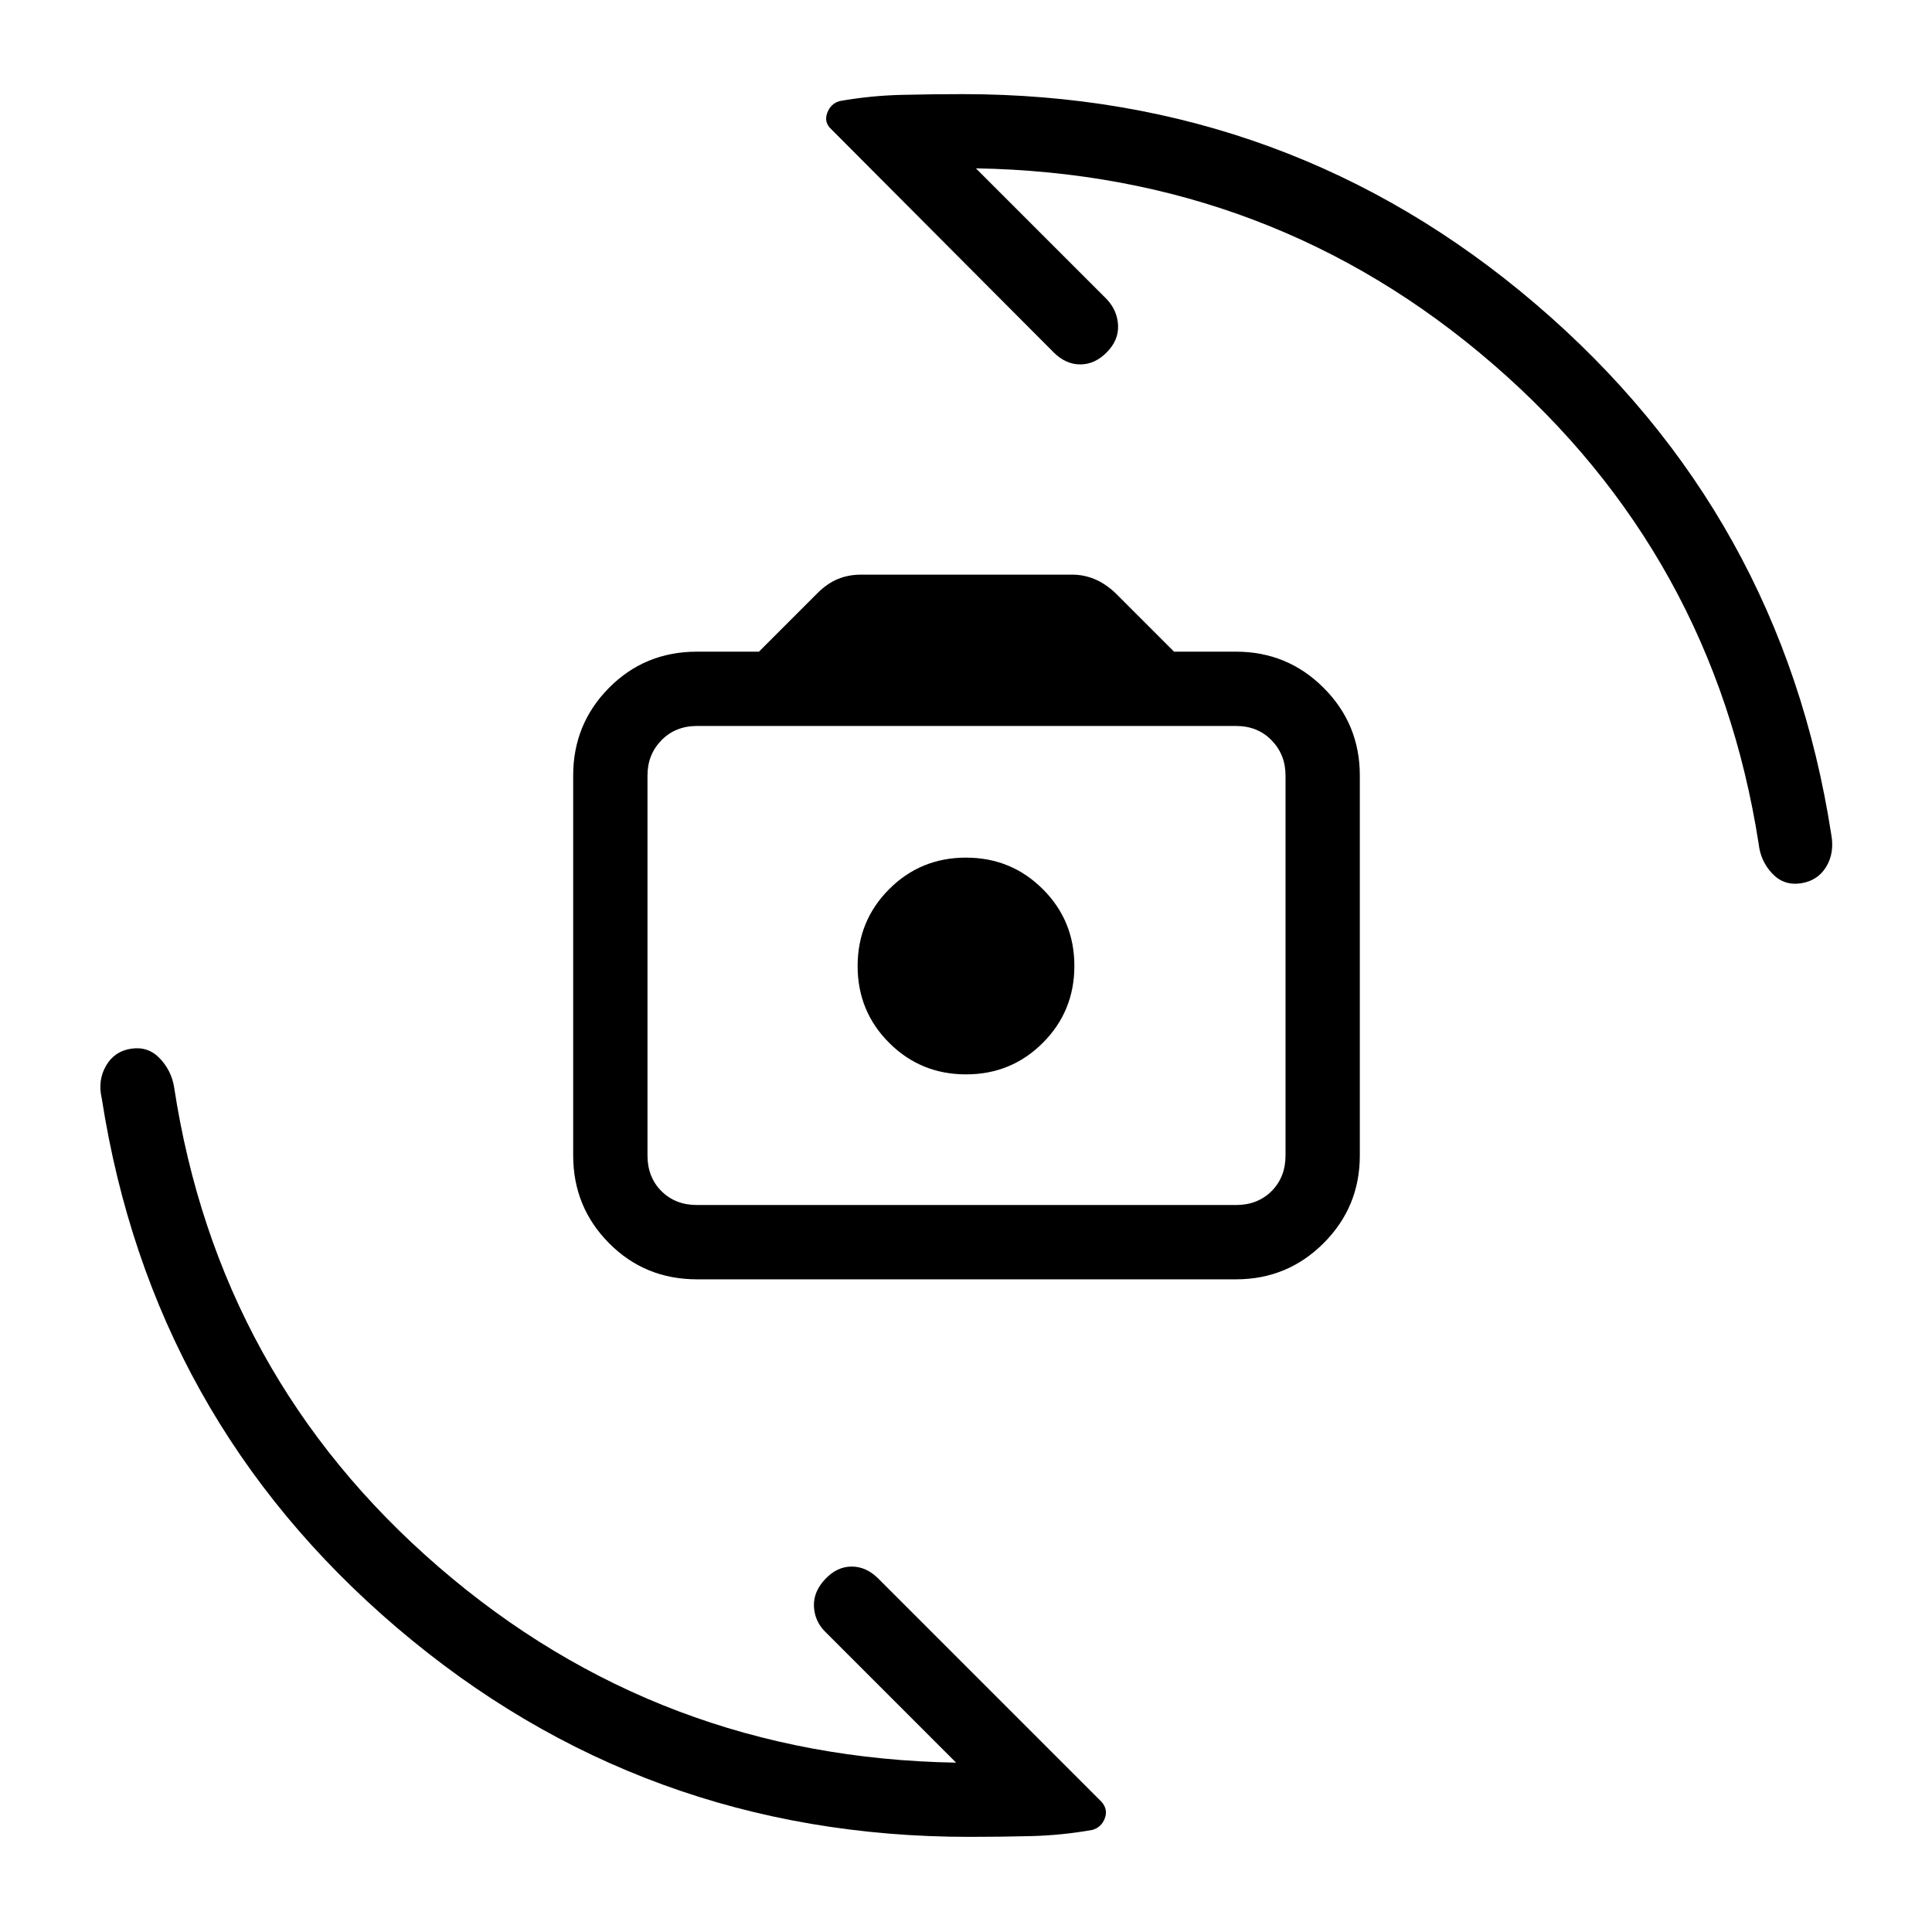 <svg xmlns="http://www.w3.org/2000/svg" height="24" viewBox="0 -960 960 960" width="24"><path d="M346.35-324.31q-25.94 0-43.74-17.98t-17.8-43.56v-188.8q0-25.58 17.8-43.56 17.8-17.98 43.74-17.98h30.77l28.97-28.98q4.95-4.95 10.25-7.12t11.47-2.17h104.97q5.68 0 11 2.17 5.31 2.17 10.41 6.91l29.19 29.19h30.77q25.58 0 43.56 17.98 17.98 17.98 17.98 43.56v188.8q0 25.58-17.98 43.56-17.98 17.98-43.56 17.98h-267.8Zm0-36.92h267.8q10.77 0 17.7-6.92 6.92-6.93 6.92-17.7v-188.8q0-10.39-6.92-17.5-6.93-7.12-17.7-7.12h-267.8q-10.77 0-17.7 7.12-6.92 7.11-6.92 17.5v188.8q0 10.77 6.92 17.7 6.93 6.92 17.7 6.92Zm133.68-64.92q22.51 0 38.16-15.68 15.66-15.69 15.66-38.2 0-22.51-15.68-38.16-15.69-15.66-38.2-15.66-22.51 0-38.16 15.68-15.66 15.69-15.66 38.2 0 22.51 15.68 38.16 15.69 15.66 38.2 15.66Zm.47-54.35Zm1.15 433.23q-162.52 0-284.43-103.94T50.58-414.12q-2.12-8.96 2.07-16.26 4.2-7.31 12.58-8.54 8.39-1.23 14.15 4.8 5.77 6.04 7.12 14.24 21.92 143.84 131.52 238.53 109.59 94.69 257.06 97.2l-65.07-65.07q-5.24-5.24-5.57-12.61-.32-7.36 5.81-13.75 5.75-6 12.98-6t13.23 6L547.27-64.77q3.42 3.81 1.68 8.35-1.75 4.55-6.35 5.73-15.02 2.65-30.28 3.04-15.26.38-30.67.38Zm-3.3-865.96q162.72 0 284.85 104.43 122.13 104.43 146.72 263.3 1.73 9.3-2.52 16.25-4.25 6.94-12.63 8.17-8.39 1.23-14.15-4.86-5.77-6.1-6.74-14.68-22.3-143.46-131.9-238.34-109.59-94.88-257.06-97.39L550-811.27q5.23 5.62 5.56 12.98.32 7.37-5.62 13.37-5.94 6-13.17 6-7.23 0-13.23-6L413.12-895.73q-3.81-3.42-2.07-8.16 1.75-4.74 6.35-5.92 15.02-2.65 30.28-3.04 15.26-.38 30.67-.38Z"/></svg>